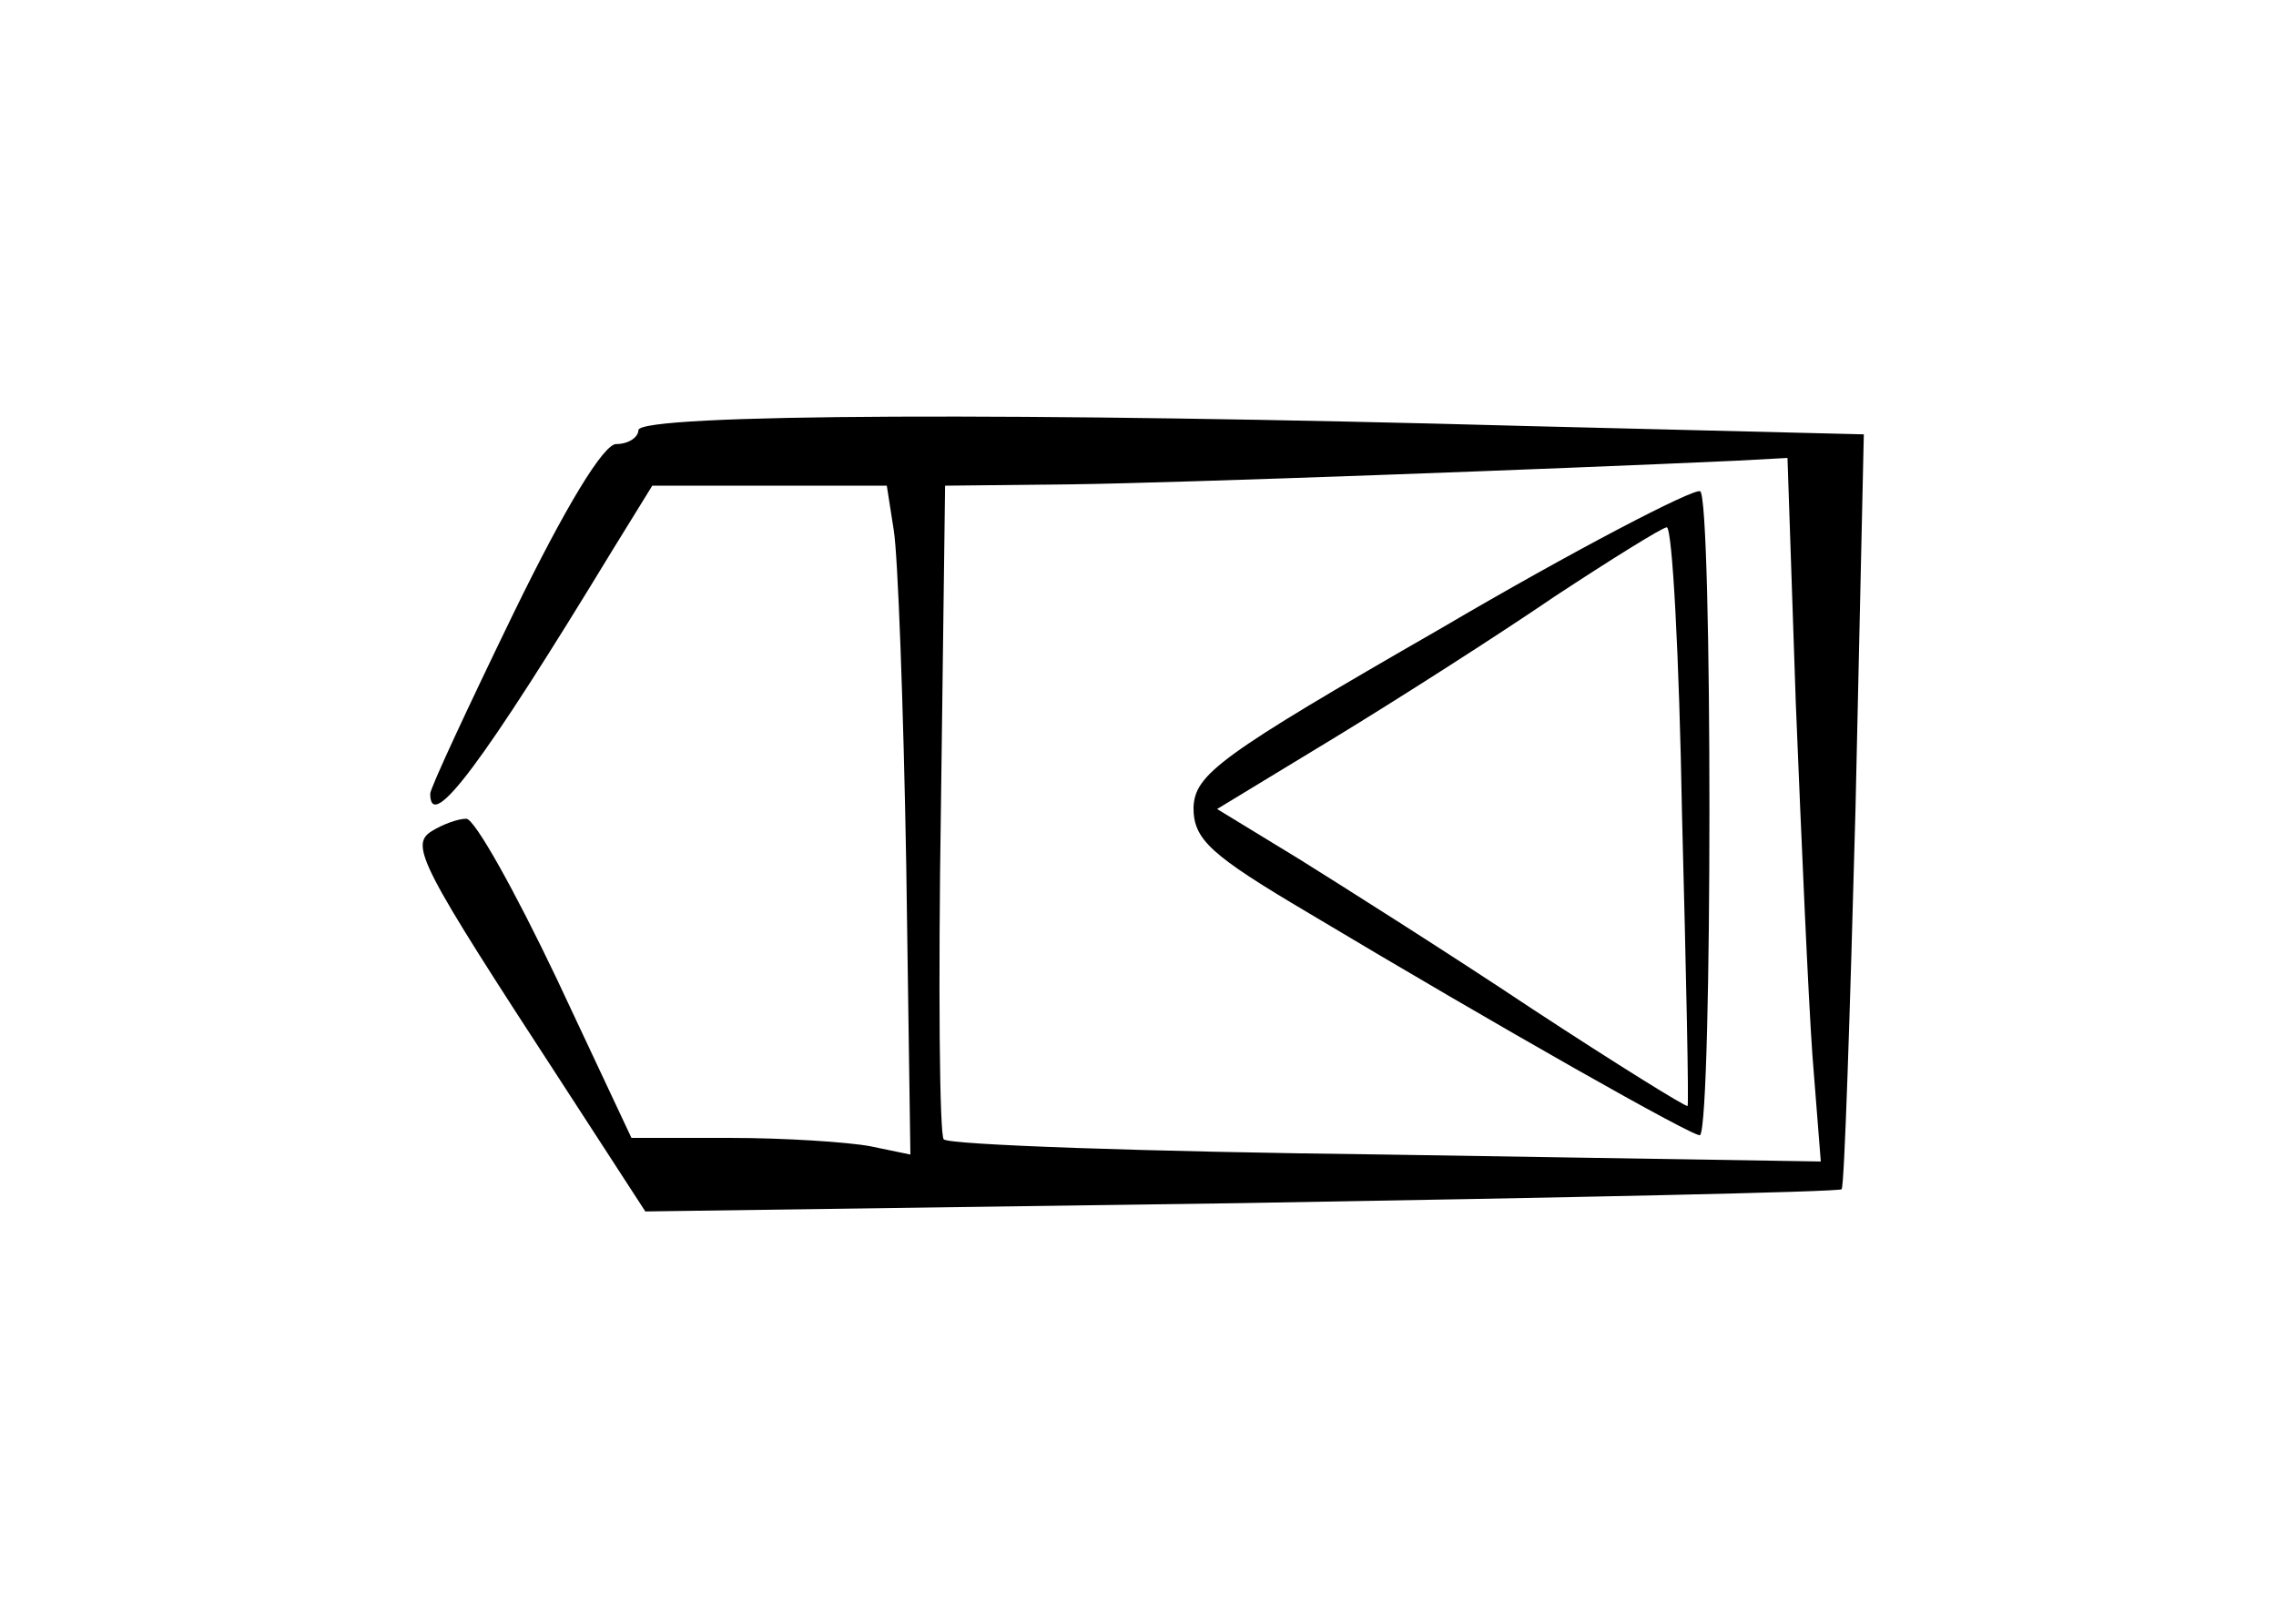 <?xml version="1.0" standalone="no"?>
<!DOCTYPE svg PUBLIC "-//W3C//DTD SVG 20010904//EN"
 "http://www.w3.org/TR/2001/REC-SVG-20010904/DTD/svg10.dtd">
<svg version="1.0" xmlns="http://www.w3.org/2000/svg"
 width="164pt" height="117pt" viewBox="0 0 164 117"
 preserveAspectRatio="xMidYMid meet">
<g transform="translate(0,117) scale(0.1,-0.1)"
fill="#000000" stroke="none">
<path d="M460 860 c0 -5 -7 -10 -16 -10 -9 0 -36 -44 -74 -122 -33 -68 -60
-126 -60 -130 0 -29 38 22 131 175 l29 47 85 0 84 0 5 -32 c3 -18 7 -127 9
-241 l3 -209 -29 6 c-16 3 -62 6 -101 6 l-71 0 -54 115 c-30 63 -59 115 -65
115 -6 0 -17 -4 -25 -9 -16 -10 -8 -25 93 -180 l61 -94 429 6 c236 4 430 8
433 10 2 2 6 125 10 274 l6 270 -243 6 c-361 10 -640 9 -640 -3z m834 -197 c4
-98 9 -212 12 -254 l6 -76 -314 5 c-172 2 -315 7 -318 11 -3 3 -4 111 -2 239
l3 232 92 1 c77 1 347 11 478 17 l37 2 6 -177z"/>
<path d="M1038 717 c-160 -92 -177 -105 -178 -129 0 -23 12 -34 83 -76 137
-82 280 -163 282 -160 9 9 9 462 0 464 -5 2 -90 -42 -187 -99z m174 -134 c3
-115 5 -209 4 -210 -1 -1 -51 30 -112 70 -60 40 -136 88 -168 108 l-59 36 84
51 c46 28 118 74 159 102 41 27 78 50 81 50 4 0 9 -93 11 -207z"/>
</g>
</svg>
